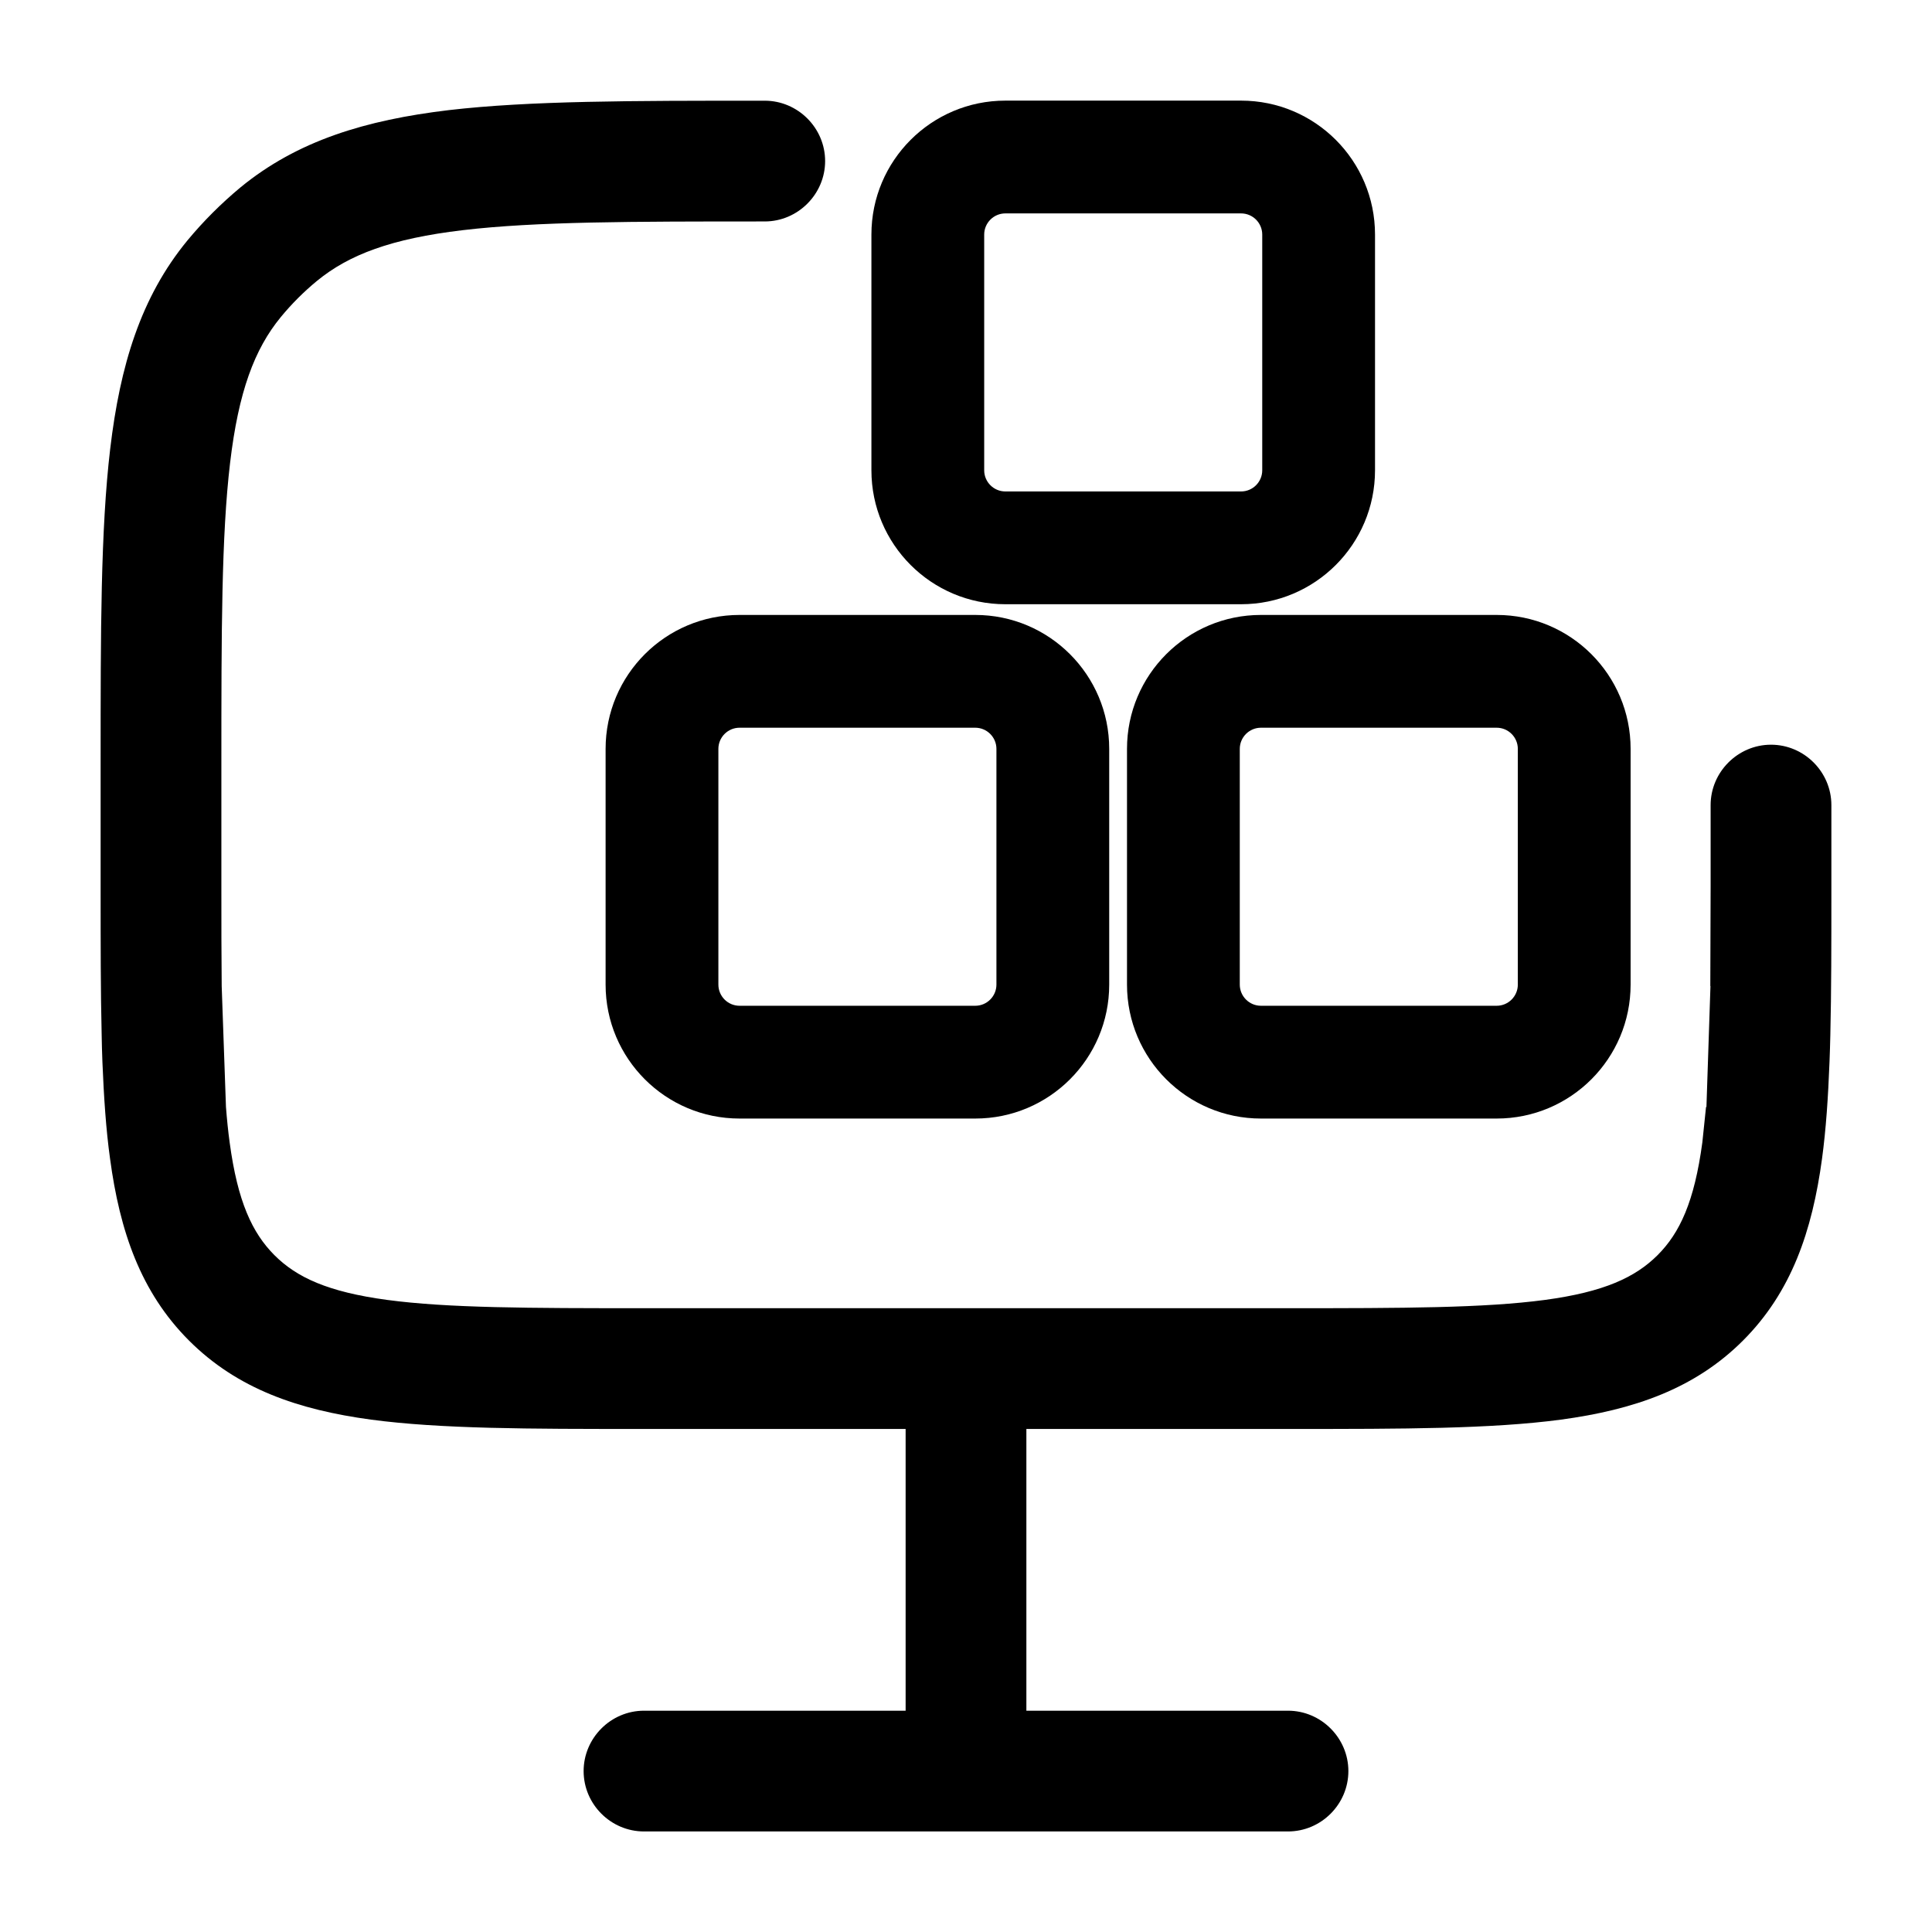 <svg width="24" height="24" viewBox="0 0 24 24" fill="none" xmlns="http://www.w3.org/2000/svg">
<path fill-rule="evenodd" clip-rule="evenodd" d="M2.807 13.751C2.819 13.907 2.834 14.054 2.853 14.193C2.952 14.927 3.133 15.315 3.409 15.592C3.686 15.869 4.074 16.049 4.809 16.148C5.563 16.249 6.565 16.251 8 16.251H16C17.435 16.251 18.436 16.249 19.192 16.148C19.926 16.049 20.314 15.868 20.591 15.592C20.868 15.315 21.048 14.927 21.147 14.192L21.193 13.751H21.198L21.248 12.249H21.246L21.25 11.001V10.001C21.25 9.59 21.589 9.251 22 9.251C22.412 9.251 22.75 9.59 22.75 10.001V11.056C22.75 11.718 22.75 12.319 22.737 12.86C22.734 12.986 22.732 13.056 22.727 13.187C22.71 13.631 22.683 14.032 22.634 14.393C22.512 15.293 22.254 16.051 21.652 16.653C21.05 17.255 20.292 17.513 19.392 17.635C18.525 17.751 17.422 17.751 16.055 17.751H12.75V21.251H16C16.412 21.251 16.75 21.59 16.75 22.001C16.75 22.413 16.412 22.751 16 22.751H8C7.588 22.751 7.25 22.413 7.25 22.001C7.25 21.59 7.588 21.251 8 21.251H11.25V17.751H7.945C6.578 17.751 5.475 17.751 4.608 17.635C3.708 17.513 2.95 17.255 2.348 16.653C1.746 16.051 1.488 15.293 1.367 14.393C1.317 14.033 1.29 13.631 1.272 13.187C1.266 13.016 1.266 13.012 1.263 12.86C1.25 12.319 1.25 11.718 1.25 11.056V9.451C1.25 7.849 1.25 6.579 1.369 5.575C1.491 4.545 1.746 3.694 2.329 2.986C2.527 2.747 2.748 2.527 2.987 2.328C3.696 1.746 4.544 1.491 5.575 1.368C6.58 1.251 7.85 1.251 9.451 1.251H9.5C9.911 1.251 10.25 1.589 10.25 2.001C10.25 2.412 9.911 2.751 9.5 2.751C7.838 2.751 6.657 2.752 5.751 2.859C4.862 2.964 4.336 3.163 3.938 3.489C3.774 3.624 3.623 3.775 3.488 3.939C3.162 4.336 2.963 4.863 2.858 5.752C2.751 6.658 2.75 7.839 2.75 9.501V11.001C2.749 11.459 2.751 11.876 2.754 12.251L2.807 13.751Z" fill="black"/>
<path fill-rule="evenodd" clip-rule="evenodd" d="M13.779 9.303C13.779 8.384 13.034 7.639 12.115 7.639H9.187C8.268 7.639 7.523 8.384 7.523 9.303V12.231C7.523 13.15 8.268 13.895 9.187 13.895H12.115C13.034 13.895 13.779 13.15 13.779 12.231V9.303ZM12.378 9.303V12.231C12.378 12.376 12.26 12.494 12.115 12.494H9.187C9.042 12.494 8.924 12.376 8.924 12.231V9.303C8.924 9.158 9.042 9.04 9.187 9.04H12.115C12.26 9.04 12.378 9.158 12.378 9.303Z" fill="black"/>
<path fill-rule="evenodd" clip-rule="evenodd" d="M17.081 2.914C17.081 1.995 16.336 1.25 15.417 1.25H12.489C11.57 1.25 10.825 1.995 10.825 2.914V5.842C10.825 6.761 11.57 7.506 12.489 7.506H15.417C16.336 7.506 17.081 6.761 17.081 5.842V2.914ZM15.68 2.914V5.842C15.68 5.987 15.562 6.105 15.417 6.105H12.489C12.344 6.105 12.226 5.987 12.226 5.842V2.914C12.226 2.769 12.344 2.651 12.489 2.651H15.417C15.562 2.651 15.68 2.769 15.68 2.914Z" fill="black"/>
<path fill-rule="evenodd" clip-rule="evenodd" d="M20.256 9.303C20.256 8.384 19.511 7.639 18.592 7.639H15.664C14.745 7.639 14 8.384 14 9.303V12.231C14 13.15 14.745 13.895 15.664 13.895H18.592C19.511 13.895 20.256 13.15 20.256 12.231V9.303ZM18.855 9.303V12.231C18.855 12.376 18.737 12.494 18.592 12.494H15.664C15.519 12.494 15.401 12.376 15.401 12.231V9.303C15.401 9.158 15.519 9.04 15.664 9.04H18.592C18.737 9.04 18.855 9.158 18.855 9.303Z" fill="black"/>
</svg>
